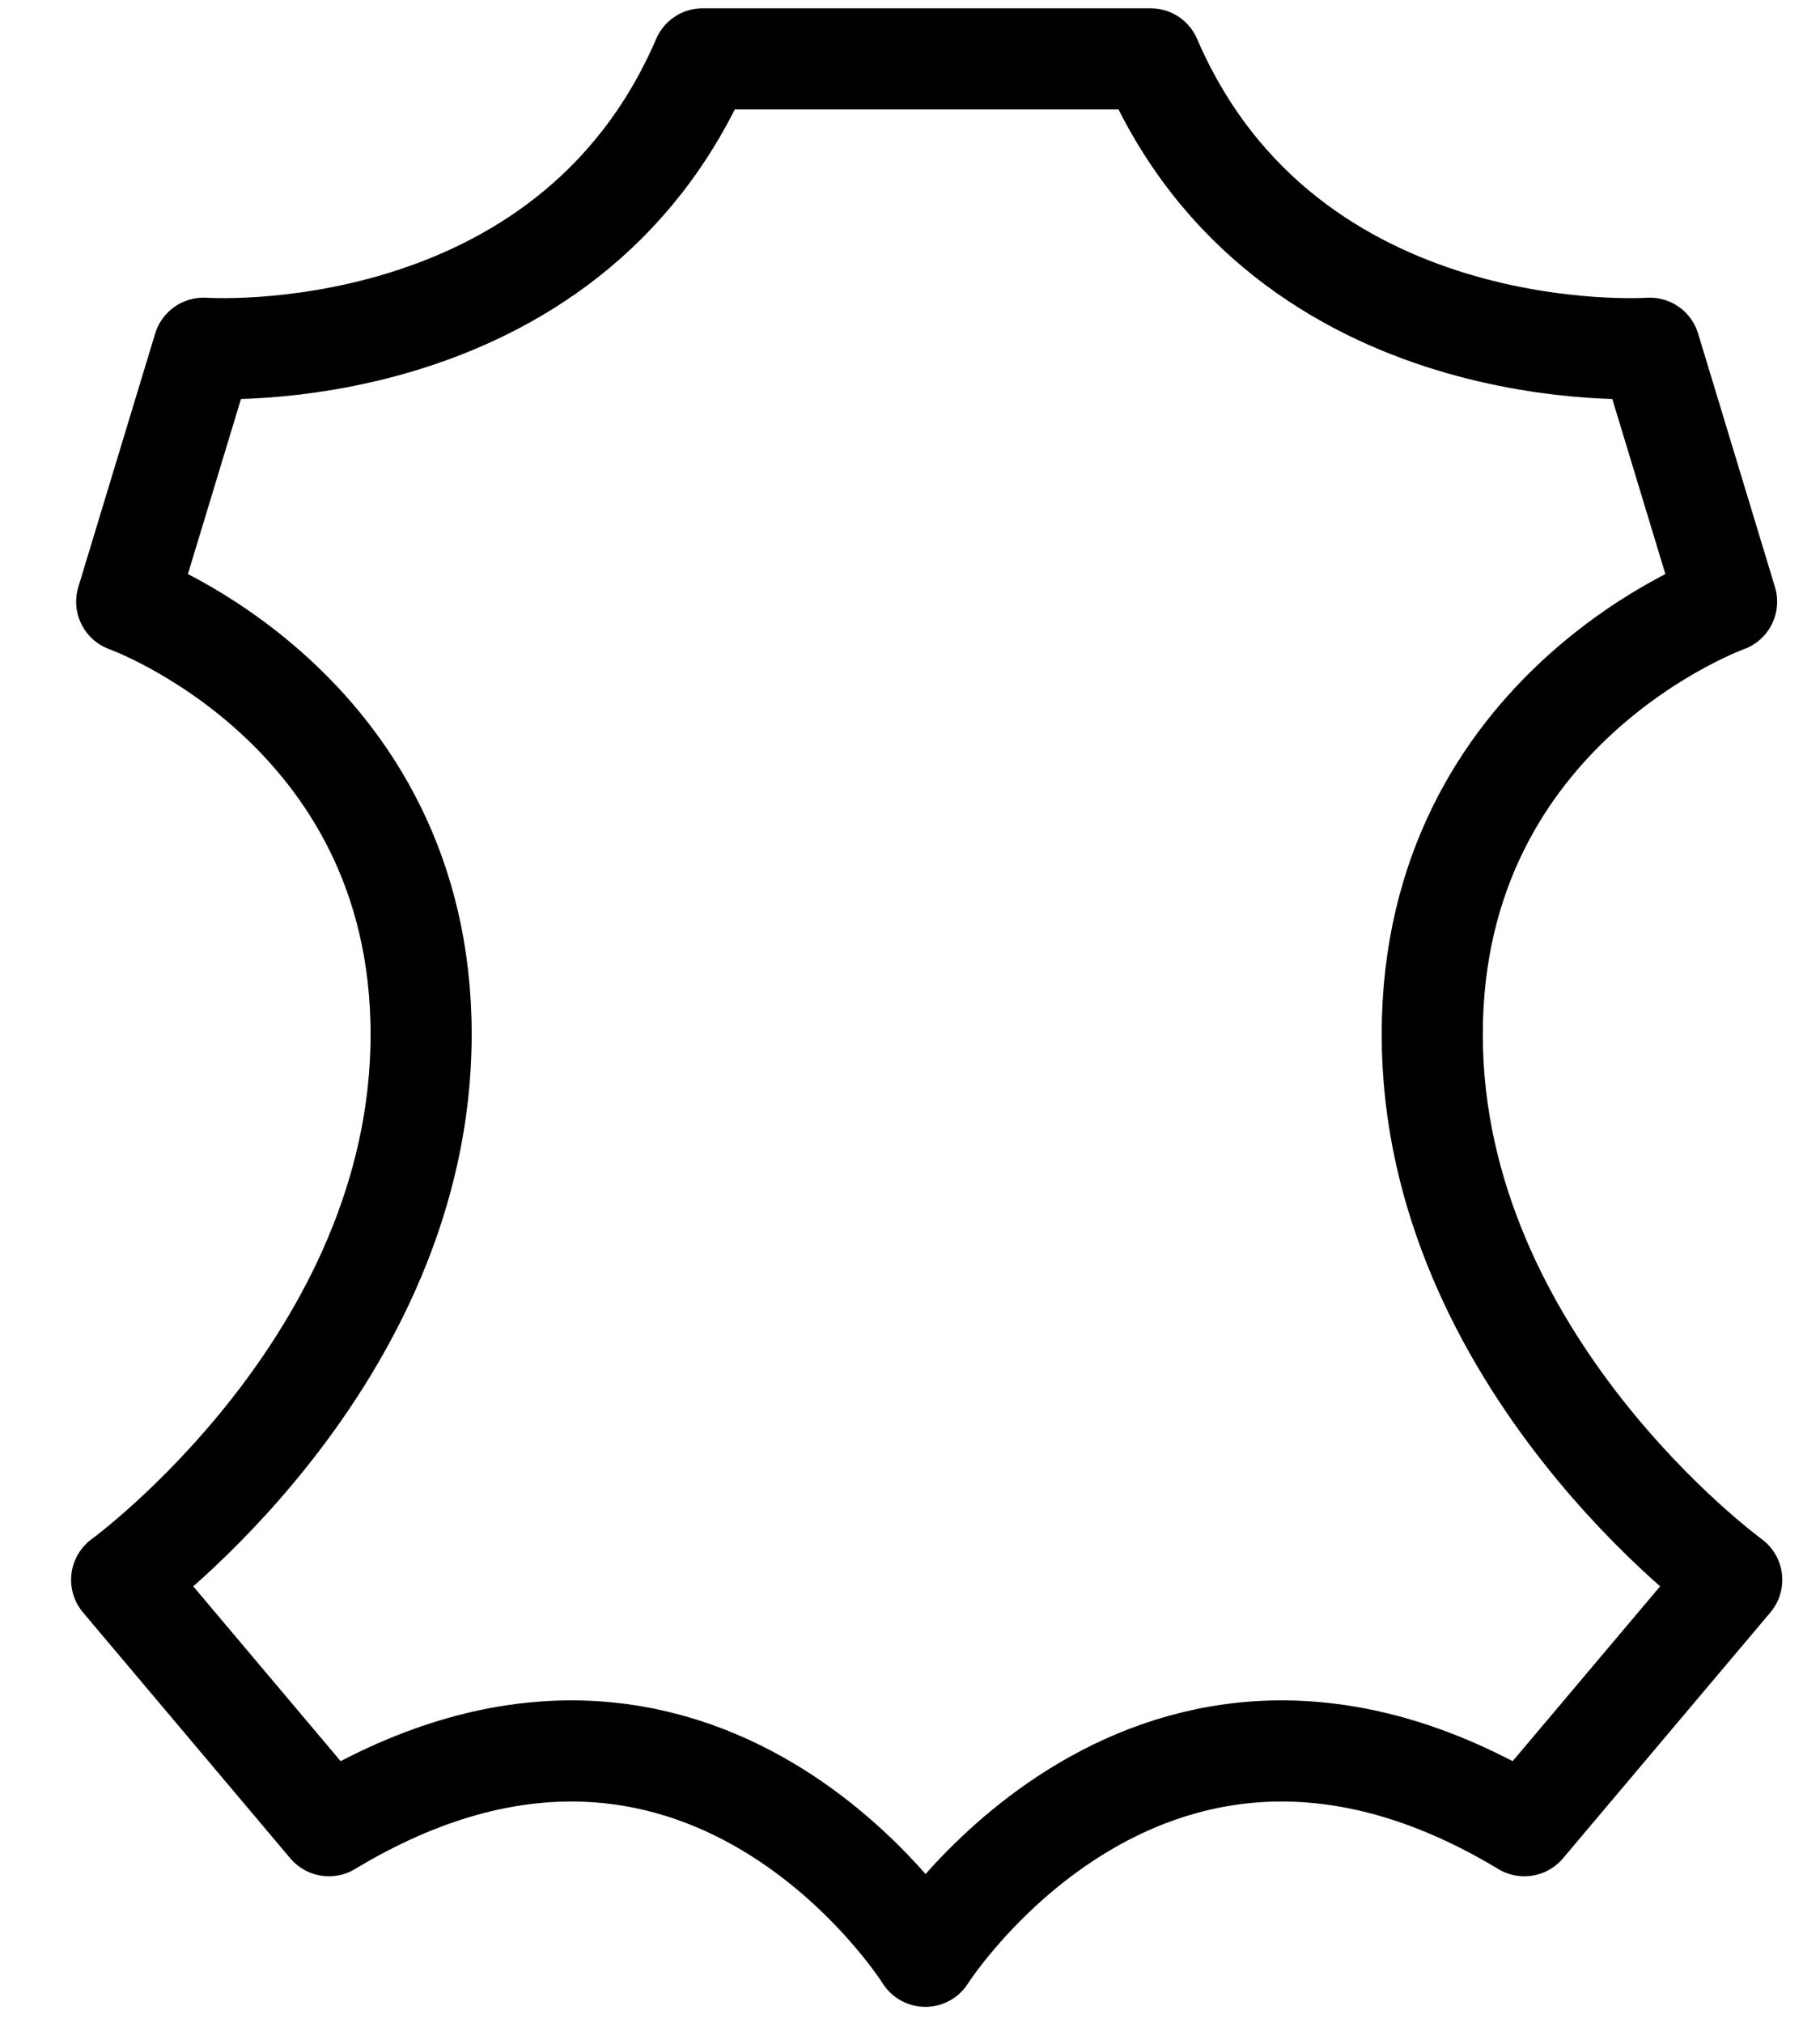 <svg xmlns="http://www.w3.org/2000/svg" fill-rule="evenodd" stroke-miterlimit="1.5" viewBox="0 0 18 20" clip-rule="evenodd" stroke-linecap="round" stroke-linejoin="round">
  <path fill="none" stroke="#000" d="M6.949.582h4.431c1.342 3.114 4.936 2.861 4.936 2.861l.76 2.506s-2.911 1.038-2.911 4.279c0 3.24 2.962 5.392 2.962 5.392l-2.051 2.431c-3.696-2.228-5.924 1.291-5.924 1.291s-2.203-3.519-5.899-1.291l-2.05-2.431s2.962-2.152 2.962-5.392c0-3.241-2.912-4.279-2.912-4.279l.76-2.506s3.595.253 4.936-2.861z"/>
</svg>
